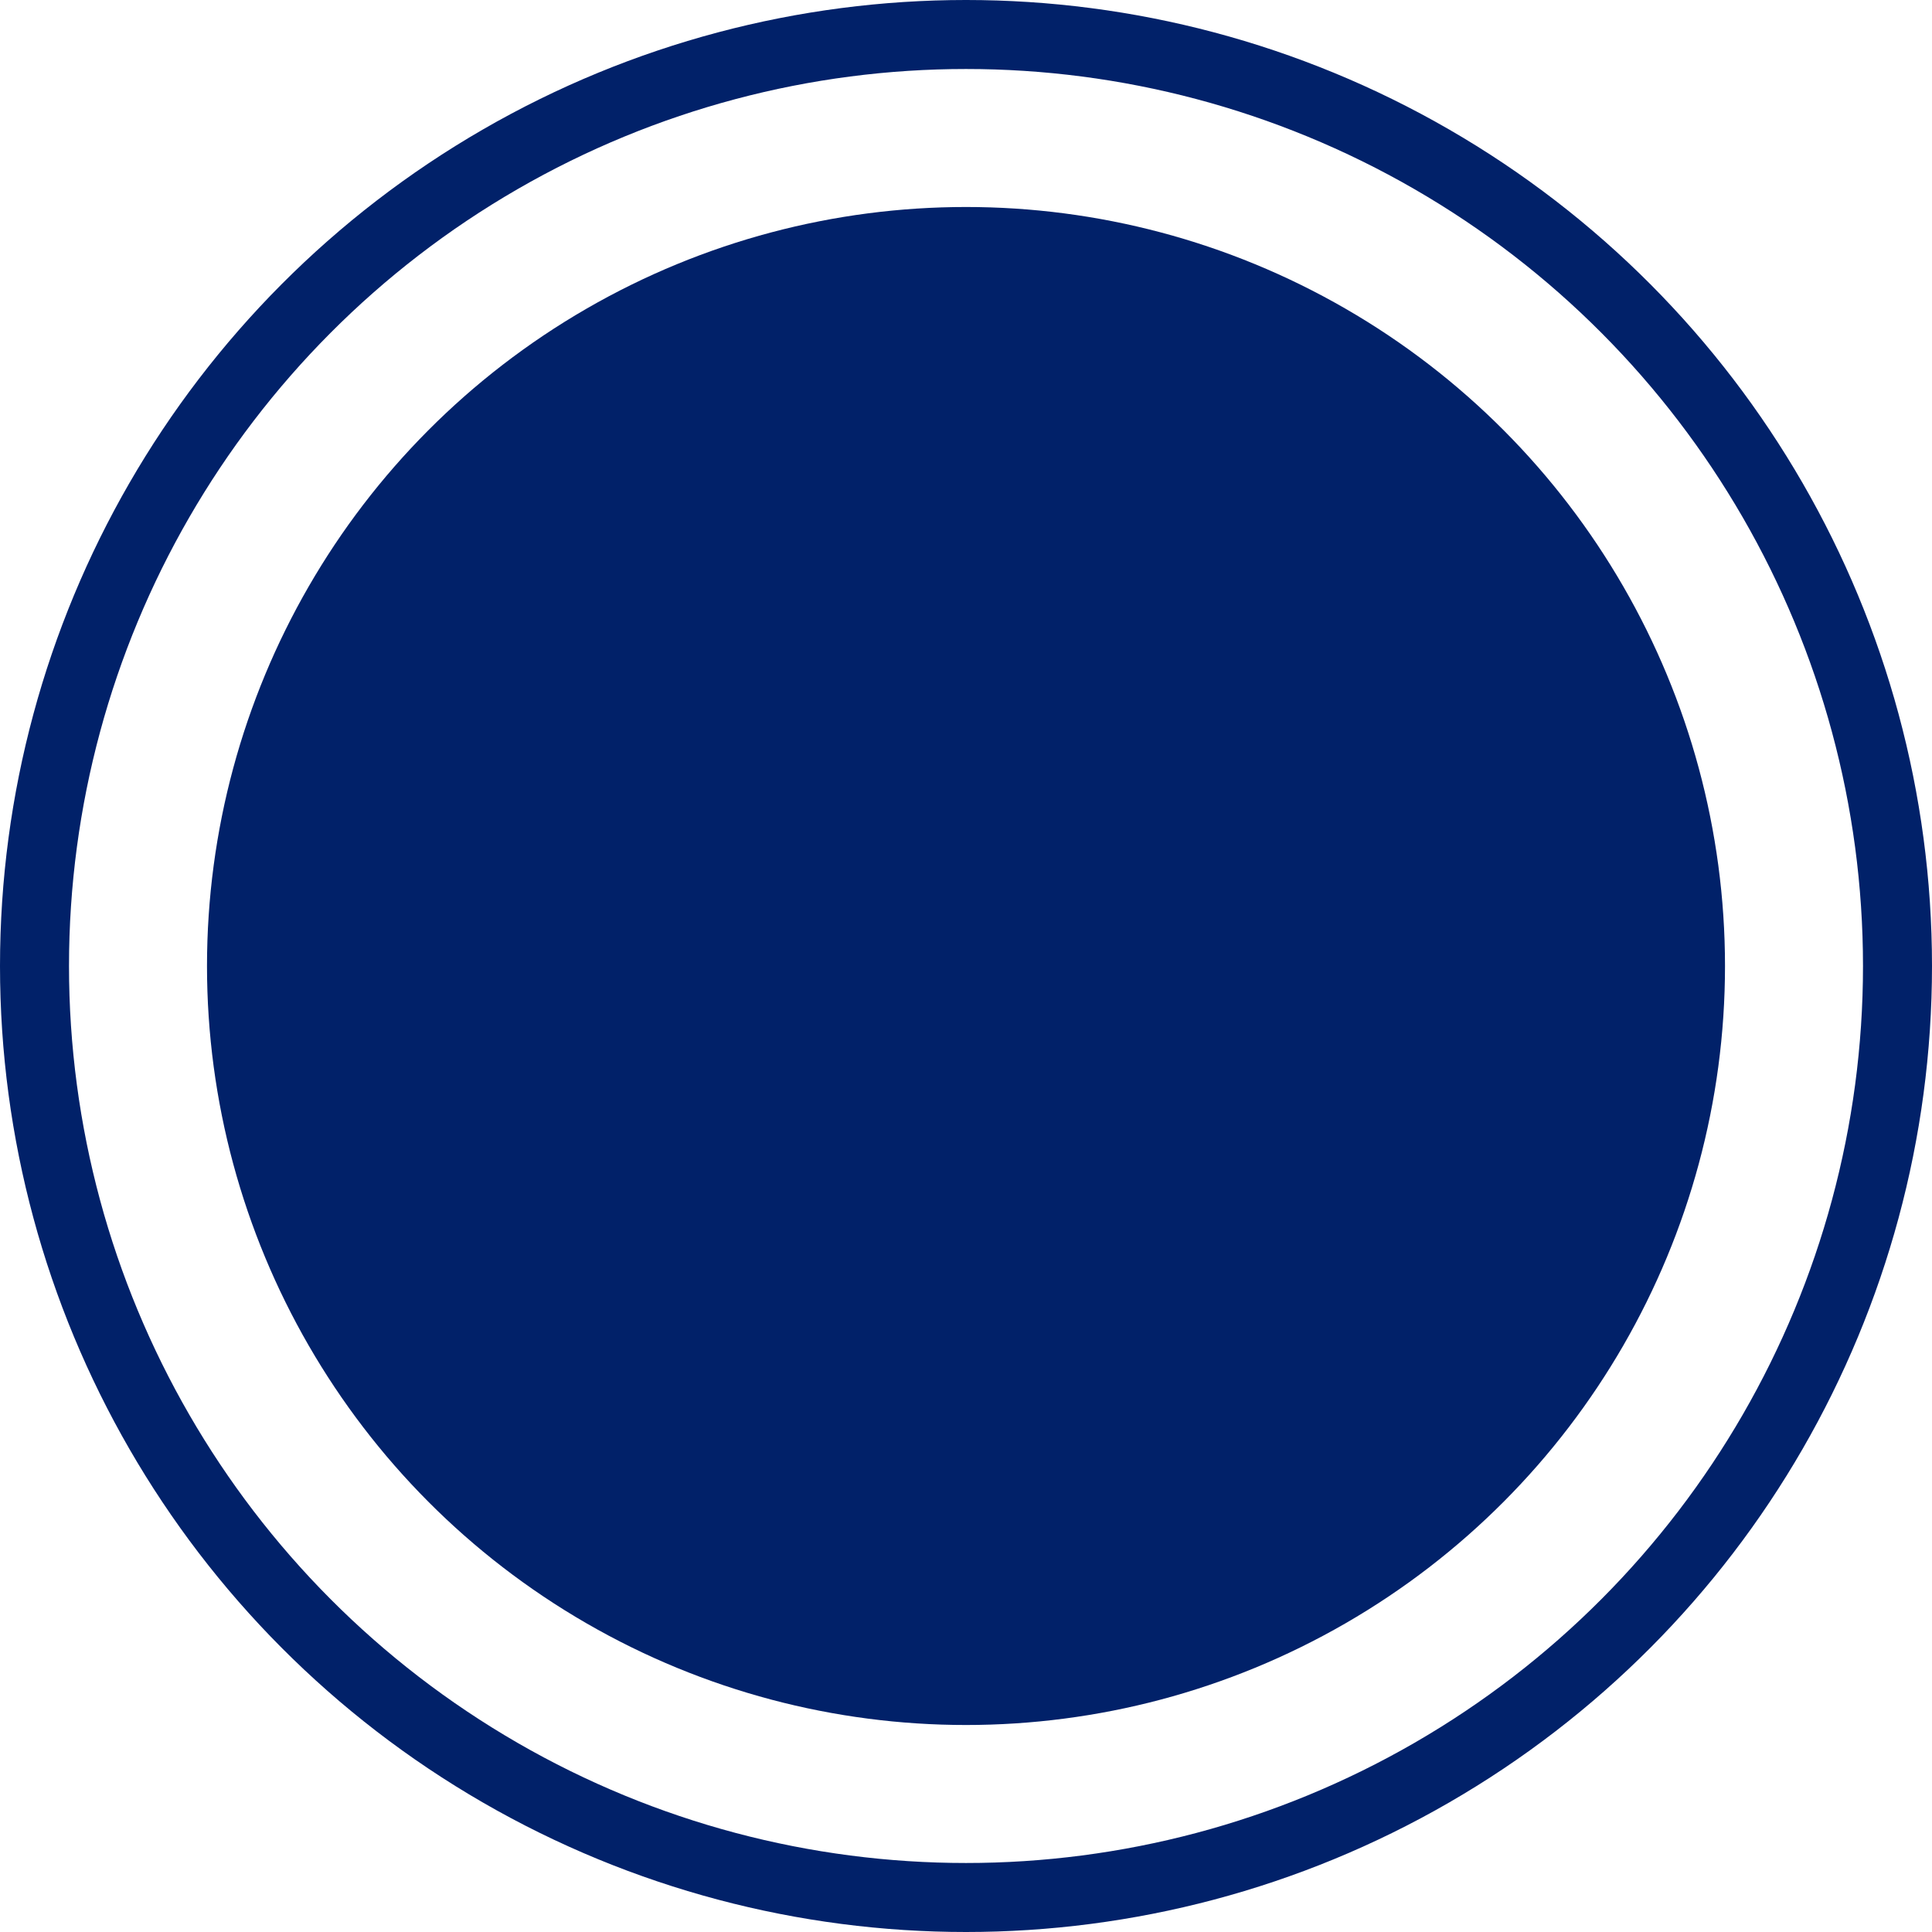 <svg xmlns="http://www.w3.org/2000/svg" width="28" height="28" viewBox="0 0 28 28">
  <g id="Radio_Select" data-name="Radio Select" transform="translate(-336.229 -200.229)">
    <g id="Ellipse_103" data-name="Ellipse 103" transform="translate(336.229 200.229)" fill="none" stroke="#012169" stroke-width="1">
      <circle cx="14" cy="14" r="14" stroke="none"/>
      <circle cx="14" cy="14" r="13.5" fill="none"/>
    </g>
    <circle id="Ellipse_104" data-name="Ellipse 104" cx="11" cy="11" r="11" transform="translate(339.229 203.229)" fill="#012169"/>
  </g>
</svg>
